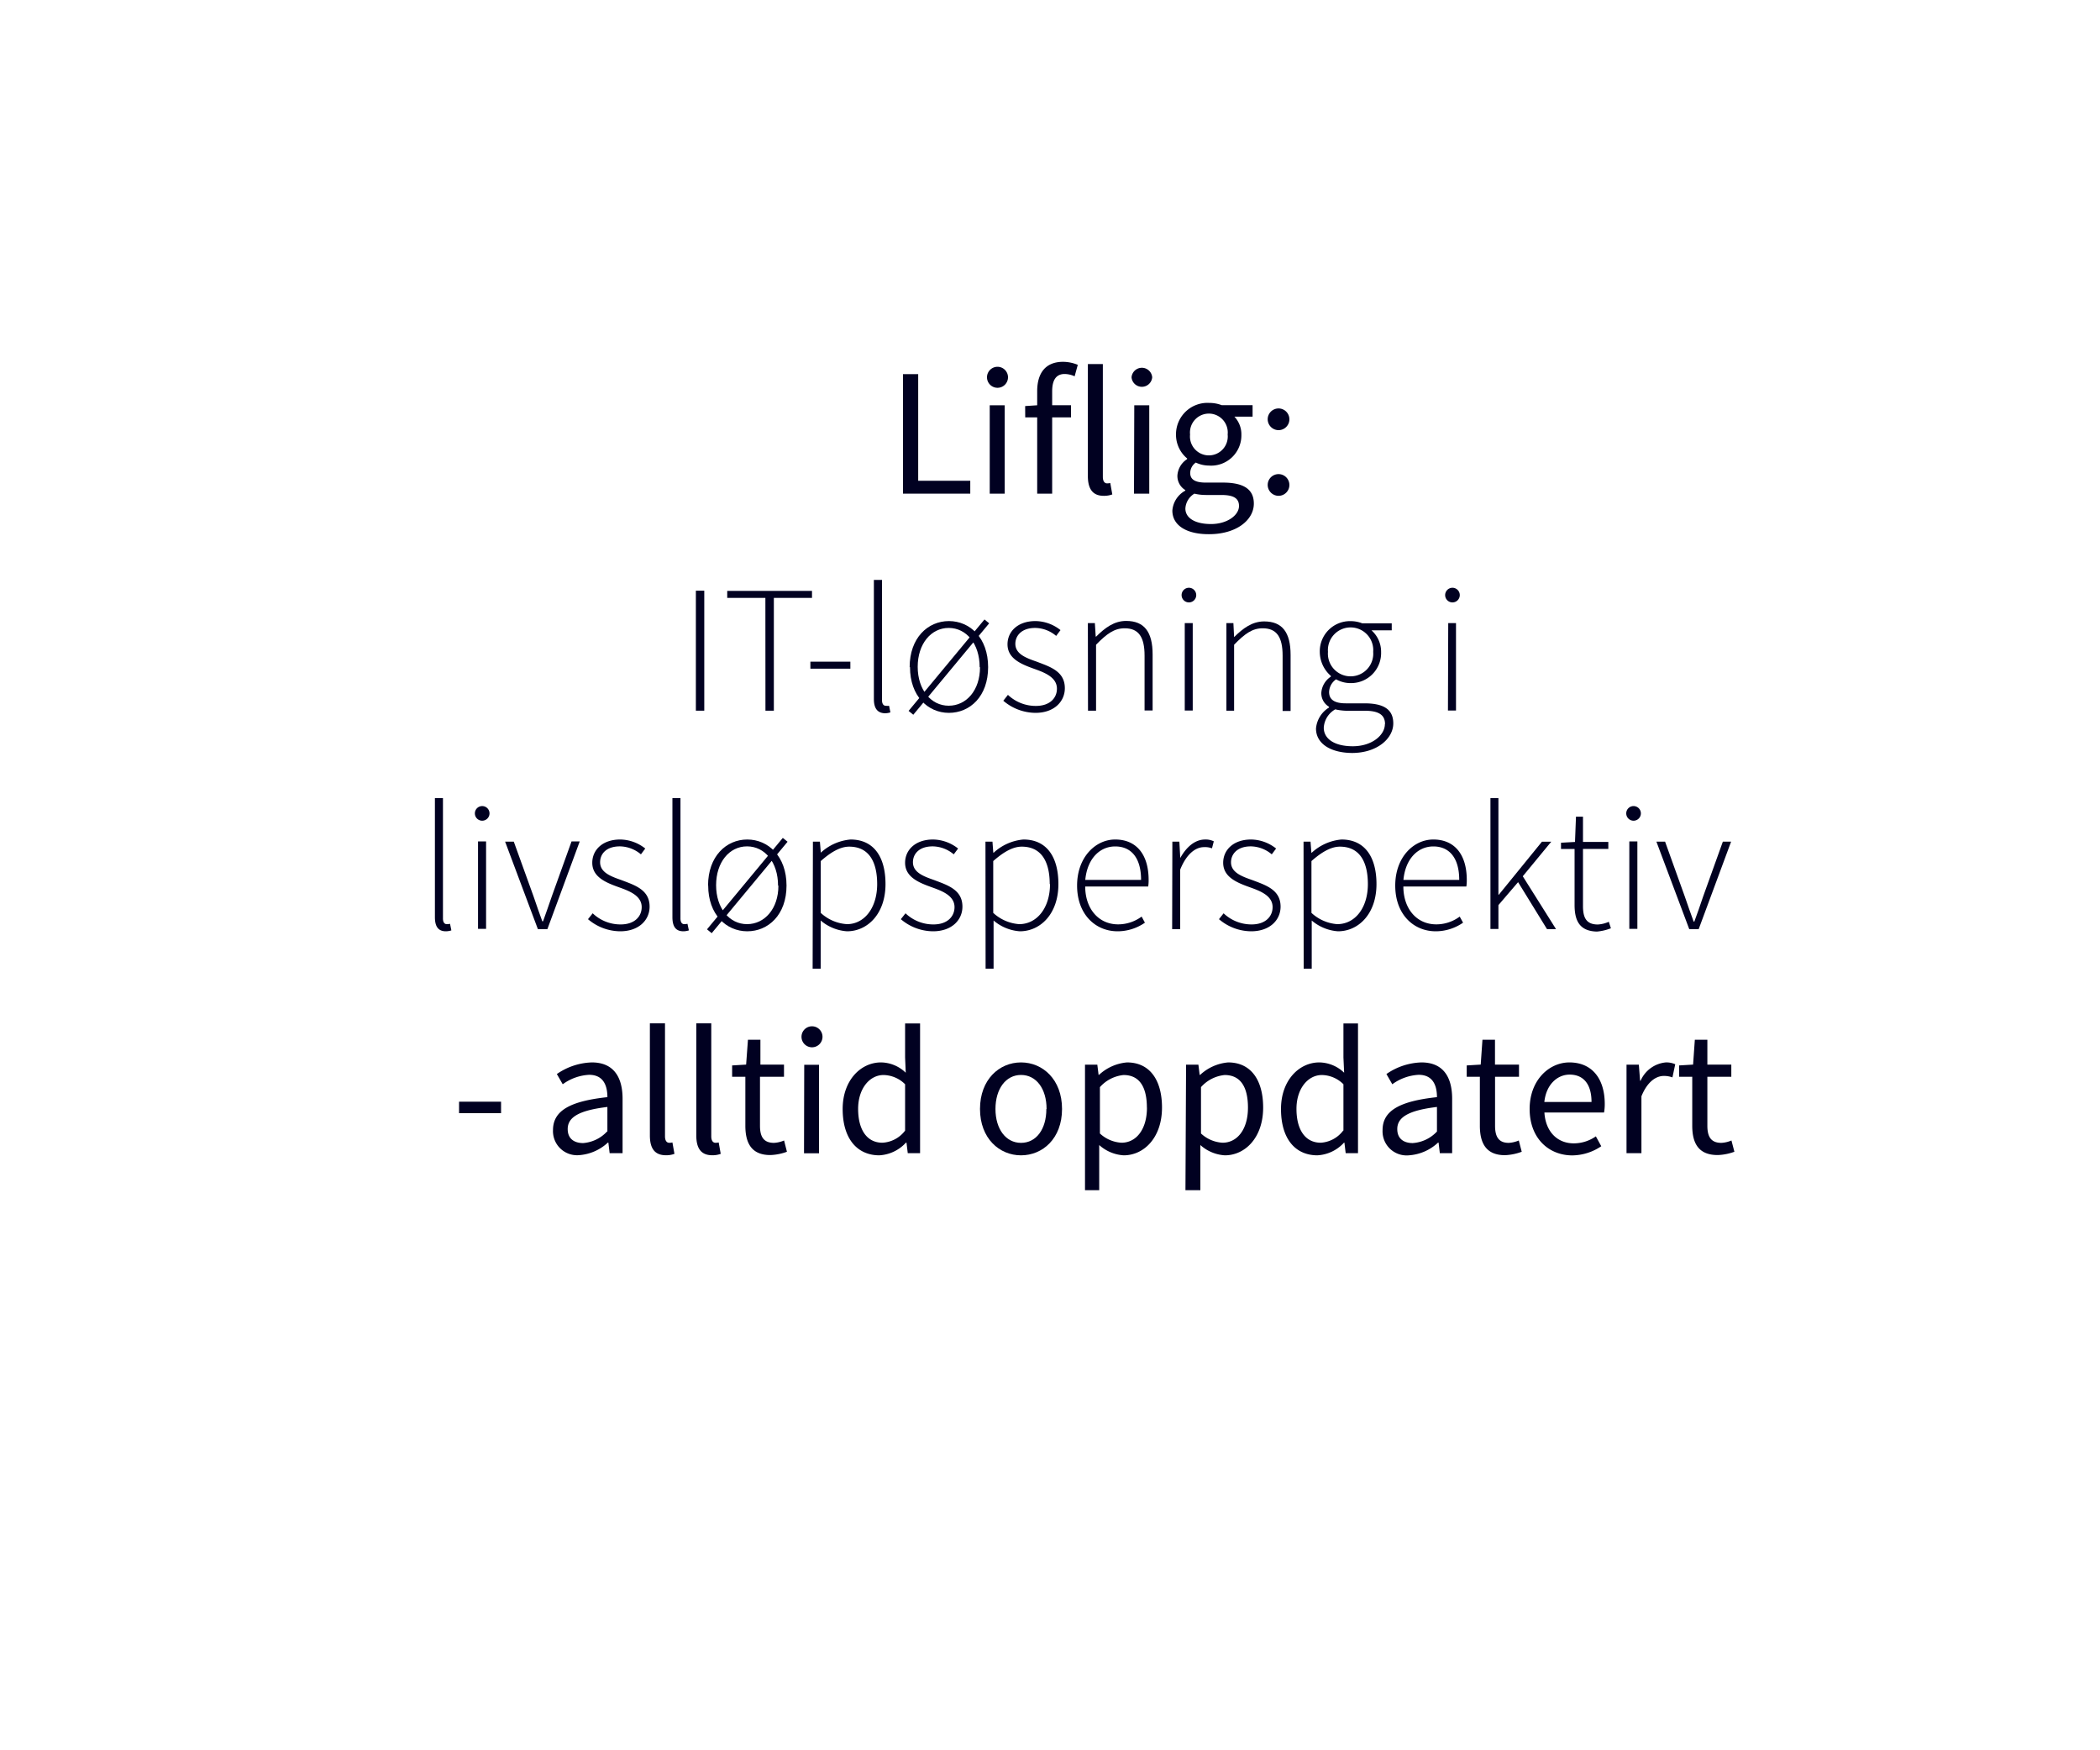 <svg id="Layer_1" data-name="Layer 1" xmlns="http://www.w3.org/2000/svg" viewBox="0 0 300 250"><defs><style>.cls-1{fill:#010121;}</style></defs><title>text</title><path class="cls-1" d="M129,53.44h2.17V68.67h7.44v1.84H129Z"/><path class="cls-1" d="M141,53.89a1.48,1.48,0,0,1,3,0,1.48,1.48,0,0,1-3,0Zm.39,4h2.14V70.51h-2.14Z"/><path class="cls-1" d="M146.45,58l1.82-.12H153v1.74h-6.54Zm1.72-2.12c0-2.57,1.17-4.2,3.7-4.2a5.6,5.6,0,0,1,2.1.43l-.45,1.64a3.49,3.49,0,0,0-1.43-.33c-1.2,0-1.78.84-1.78,2.47V70.51h-2.14Z"/><path class="cls-1" d="M155.41,68V52h2.14V68.12c0,.66.28.92.59.92a1.9,1.9,0,0,0,.47-.05l.29,1.63a3.4,3.4,0,0,1-1.23.2C156.07,70.82,155.41,69.79,155.41,68Z"/><path class="cls-1" d="M161.65,53.89a1.48,1.48,0,0,1,2.95,0,1.48,1.48,0,0,1-2.95,0Zm.39,4h2.14V70.51H162Z"/><path class="cls-1" d="M167.48,72.93a3.54,3.54,0,0,1,1.85-2.85V70a2.35,2.35,0,0,1-1.13-2.07,3,3,0,0,1,1.39-2.35v-.1A4.4,4.4,0,0,1,168,62.06a4.49,4.49,0,0,1,4.75-4.51,5,5,0,0,1,1.78.32h4.41v1.64h-2.6a3.66,3.66,0,0,1,1,2.6,4.32,4.32,0,0,1-4.62,4.39,4.46,4.46,0,0,1-1.89-.43,1.83,1.83,0,0,0-.8,1.49c0,.8.52,1.37,2.21,1.37h2.46c2.94,0,4.42.93,4.42,3,0,2.35-2.49,4.37-6.39,4.37C169.61,76.32,167.48,75.11,167.48,72.93Zm9.52-.66c0-1.17-.89-1.57-2.55-1.57h-2.18a7,7,0,0,1-1.64-.19,2.65,2.65,0,0,0-1.29,2.12c0,1.36,1.37,2.22,3.67,2.22S177,73.59,177,72.27Zm-1.62-10.21a2.7,2.7,0,1,0-5.37,0,2.7,2.7,0,1,0,5.37,0Z"/><path class="cls-1" d="M181.1,59.82a1.55,1.55,0,1,1,1.55,1.62A1.56,1.56,0,0,1,181.1,59.82Zm0,9.38a1.55,1.55,0,1,1,1.55,1.62A1.56,1.56,0,0,1,181.1,69.2Z"/><path class="cls-1" d="M99.41,84.37h1.2v17.14h-1.2Z"/><path class="cls-1" d="M109.34,85.4h-5.45v-1H116v1h-5.45v16.11h-1.2Z"/><path class="cls-1" d="M115.77,94.51h5.71v1h-5.71Z"/><path class="cls-1" d="M124.84,99.83v-17H126V100c0,.55.23.81.54.81a2.07,2.07,0,0,0,.47,0l.19.94a2.57,2.57,0,0,1-.83.13C125.36,101.82,124.84,101.2,124.84,99.83Z"/><path class="cls-1" d="M129.8,101.54l10.84-13.06.67.55-10.84,13.06Zm.15-6.25c0-4.18,2.6-6.58,5.61-6.58s5.6,2.4,5.6,6.58-2.6,6.53-5.6,6.53S130,99.42,130,95.29Zm10,0c0-3.34-1.9-5.6-4.42-5.6s-4.43,2.27-4.43,5.55,1.9,5.56,4.43,5.56S140,98.59,140,95.31Z"/><path class="cls-1" d="M143.33,100.09l.66-.84a5.77,5.77,0,0,0,4,1.58c2,0,3-1.14,3-2.46,0-1.57-1.62-2.25-3.06-2.77-1.88-.67-4-1.44-4-3.57,0-1.8,1.43-3.32,4-3.32A5.85,5.85,0,0,1,151.5,90l-.62.83a4.72,4.72,0,0,0-3-1.14c-1.95,0-2.83,1.12-2.83,2.27,0,1.43,1.47,2,3,2.53,1.93.74,4.07,1.37,4.07,3.81,0,1.88-1.5,3.52-4.2,3.52A7.14,7.14,0,0,1,143.33,100.09Z"/><path class="cls-1" d="M155.41,89h1l.12,1.93h.06c1.27-1.26,2.57-2.24,4.29-2.24,2.58,0,3.78,1.56,3.78,4.79v8h-1.15V93.65c0-2.65-.84-3.91-2.84-3.91-1.49,0-2.57.79-4.09,2.35v9.42h-1.15Z"/><path class="cls-1" d="M168.8,85a1,1,0,0,1,2.09,0,1,1,0,0,1-2.09,0Zm.45,4h1.14v12.49h-1.14Z"/><path class="cls-1" d="M175.2,89h1L176.3,91h0c1.28-1.26,2.58-2.24,4.3-2.24,2.58,0,3.77,1.56,3.77,4.79v8h-1.14V93.65c0-2.65-.84-3.91-2.85-3.91-1.49,0-2.56.79-4.08,2.35v9.42H175.2Z"/><path class="cls-1" d="M188,104.06a3.9,3.9,0,0,1,1.86-3v-.11a2.24,2.24,0,0,1-1.1-2,3,3,0,0,1,1.36-2.3v-.11a4.59,4.59,0,0,1-1.58-3.42,4.31,4.31,0,0,1,4.4-4.4,4.54,4.54,0,0,1,1.66.31h4.22v1h-2.9a4.08,4.08,0,0,1,1.38,3.13,4.29,4.29,0,0,1-4.36,4.41,4.18,4.18,0,0,1-2.07-.54,2.3,2.3,0,0,0-1,1.81c0,.9.52,1.62,2.38,1.62h2.67c2.81,0,4.12.9,4.12,2.87,0,2.15-2.3,4.22-5.9,4.22C190,107.52,188,106.17,188,104.06Zm9.86-.64c0-1.37-1-1.9-2.89-1.9h-2.68a8,8,0,0,1-1.54-.2,3.22,3.22,0,0,0-1.64,2.62c0,1.58,1.51,2.65,4.14,2.65C196,106.59,197.84,105,197.84,103.42Zm-1.69-10.31a3.24,3.24,0,1,0-6.46,0,3.24,3.24,0,1,0,6.46,0Z"/><path class="cls-1" d="M206.45,85a1,1,0,0,1,2.09,0,1,1,0,0,1-2.09,0Zm.44,4H208v12.49h-1.15Z"/><path class="cls-1" d="M62.13,131V114h1.15v17.19c0,.55.22.81.54.81a2.07,2.07,0,0,0,.47-.05l.19.94a2.57,2.57,0,0,1-.83.13C62.65,133,62.13,132.4,62.13,131Z"/><path class="cls-1" d="M67.84,116.18a1,1,0,0,1,2.09,0,1,1,0,0,1-2.09,0Zm.45,4h1.15v12.49H68.29Z"/><path class="cls-1" d="M72.16,120.22H73.4L76.21,128c.4,1.21.86,2.47,1.26,3.59h.11c.4-1.12.85-2.38,1.26-3.59l2.81-7.82h1.17L78.2,132.71H76.84Z"/><path class="cls-1" d="M84,131.29l.67-.84a5.73,5.73,0,0,0,4,1.59c2,0,3-1.15,3-2.47,0-1.57-1.62-2.25-3.06-2.77-1.88-.67-4-1.44-4-3.57,0-1.8,1.43-3.32,4-3.32a5.86,5.86,0,0,1,3.57,1.29l-.62.83a4.77,4.77,0,0,0-3-1.14c-2,0-2.83,1.12-2.83,2.27,0,1.43,1.47,2,3,2.53,1.93.74,4.07,1.37,4.07,3.81,0,1.88-1.5,3.52-4.2,3.52A7.16,7.16,0,0,1,84,131.29Z"/><path class="cls-1" d="M96.06,131V114h1.15v17.19c0,.55.22.81.54.81a2,2,0,0,0,.46-.05l.2.94a2.57,2.57,0,0,1-.83.13C96.58,133,96.06,132.4,96.06,131Z"/><path class="cls-1" d="M101,132.74l10.83-13.06.68.55-10.84,13.06Zm.15-6.25c0-4.18,2.6-6.58,5.6-6.58s5.61,2.4,5.61,6.58-2.61,6.53-5.61,6.53S101.17,130.62,101.17,126.49Zm10,0c0-3.34-1.9-5.6-4.43-5.6s-4.42,2.27-4.42,5.55,1.9,5.56,4.42,5.56S111.2,129.79,111.2,126.51Z"/><path class="cls-1" d="M116.13,120.22h1l.13,1.57h0a7.21,7.21,0,0,1,4.24-1.88c3.35,0,5,2.51,5,6.37,0,4.24-2.56,6.74-5.5,6.74a6.48,6.48,0,0,1-3.76-1.54l0,2.31v4.57h-1.15Zm9.18,6.06c0-3.06-1.09-5.35-4-5.35-1.24,0-2.55.73-4.06,2.06v7.4A6.07,6.07,0,0,0,121,132C123.49,132,125.31,129.67,125.31,126.28Z"/><path class="cls-1" d="M128.69,131.29l.67-.84a5.73,5.73,0,0,0,4,1.59c2,0,3-1.15,3-2.47,0-1.57-1.62-2.25-3.06-2.77-1.88-.67-4-1.44-4-3.57,0-1.8,1.43-3.32,4-3.32a5.88,5.88,0,0,1,3.57,1.29l-.62.83a4.77,4.77,0,0,0-3-1.14c-2,0-2.83,1.12-2.83,2.27,0,1.43,1.47,2,3,2.53,1.93.74,4.07,1.37,4.07,3.81,0,1.88-1.5,3.52-4.2,3.52A7.16,7.16,0,0,1,128.69,131.29Z"/><path class="cls-1" d="M140.78,120.22h1l.12,1.57h.06a7.18,7.18,0,0,1,4.24-1.88c3.35,0,5,2.51,5,6.37,0,4.24-2.56,6.74-5.51,6.74a6.48,6.48,0,0,1-3.75-1.54v6.88h-1.14Zm9.18,6.06c0-3.06-1.09-5.35-4-5.35-1.24,0-2.56.73-4.07,2.06v7.4A6.09,6.09,0,0,0,145.6,132C148.14,132,150,129.67,150,126.28Z"/><path class="cls-1" d="M153.87,126.49c0-4.07,2.65-6.58,5.44-6.58,3,0,4.78,2.1,4.78,5.78a5.81,5.81,0,0,1-.06.93h-9c0,3.15,1.89,5.41,4.7,5.41a5.66,5.66,0,0,0,3.36-1.11l.47.87a6.87,6.87,0,0,1-3.94,1.23C156.45,133,153.87,130.57,153.87,126.49Zm9.14-.81c0-3.19-1.44-4.78-3.69-4.78s-4,1.79-4.28,4.78Z"/><path class="cls-1" d="M167.48,120.22h1l.13,2.33h0c.85-1.53,2.07-2.64,3.55-2.64a2.64,2.64,0,0,1,1.24.26l-.26,1A2.81,2.81,0,0,0,172,121c-1.12,0-2.45.85-3.4,3.21v8.5h-1.15Z"/><path class="cls-1" d="M174.14,131.29l.66-.84a5.78,5.78,0,0,0,4,1.59c2,0,3-1.15,3-2.47,0-1.57-1.62-2.25-3.06-2.77-1.88-.67-4-1.44-4-3.57,0-1.8,1.43-3.32,4-3.32a5.85,5.85,0,0,1,3.56,1.29l-.62.83a4.73,4.73,0,0,0-3-1.14c-1.94,0-2.82,1.12-2.82,2.27,0,1.43,1.47,2,3,2.53,1.94.74,4.08,1.37,4.08,3.81,0,1.88-1.5,3.52-4.21,3.52A7.14,7.14,0,0,1,174.14,131.29Z"/><path class="cls-1" d="M186.22,120.22h1l.12,1.57h.06a7.18,7.18,0,0,1,4.24-1.88c3.34,0,5,2.51,5,6.37,0,4.24-2.56,6.74-5.5,6.74a6.48,6.48,0,0,1-3.75-1.54v6.88h-1.15Zm9.19,6.06c0-3.06-1.09-5.35-4-5.35-1.23,0-2.55.73-4.06,2.06v7.4a6.07,6.07,0,0,0,3.68,1.61C193.59,132,195.41,129.67,195.41,126.28Z"/><path class="cls-1" d="M199.32,126.49c0-4.07,2.64-6.58,5.44-6.58,3,0,4.78,2.1,4.78,5.78a5.81,5.81,0,0,1-.06.93h-9c0,3.15,1.88,5.41,4.7,5.41a5.61,5.61,0,0,0,3.35-1.11l.48.87a6.89,6.89,0,0,1-3.94,1.23C201.9,133,199.32,130.57,199.32,126.49Zm9.14-.81c0-3.19-1.45-4.78-3.69-4.78s-4,1.79-4.28,4.78Z"/><path class="cls-1" d="M212.92,114h1.14v13.79h.06l6.16-7.57h1.33l-4.07,4.94,4.75,7.55H221L216.87,126l-2.81,3.28v3.41h-1.14Z"/><path class="cls-1" d="M224.94,129.26v-8H223v-.89l2-.11.14-3.61h1v3.61h3.62v1h-3.62v8.12c0,1.6.4,2.67,2.12,2.67a4.42,4.42,0,0,0,1.57-.39l.3.93a7.33,7.33,0,0,1-2,.47C225.64,133,224.94,131.49,224.94,129.26Z"/><path class="cls-1" d="M232.32,116.18a1,1,0,0,1,2.09,0,1,1,0,0,1-2.09,0Zm.44,4h1.15v12.49h-1.15Z"/><path class="cls-1" d="M236.63,120.22h1.24l2.81,7.82c.41,1.21.86,2.47,1.27,3.59h.1c.41-1.12.86-2.38,1.26-3.59l2.81-7.82h1.18l-4.63,12.49h-1.35Z"/><path class="cls-1" d="M65.58,157.36h6V159h-6Z"/><path class="cls-1" d="M79,161.42c0-2.75,2.38-4.13,7.77-4.71,0-1.63-.55-3.19-2.61-3.19a7,7,0,0,0-3.77,1.35l-.84-1.46a9.23,9.23,0,0,1,5-1.66c3.08,0,4.39,2.06,4.39,5.2v7.76H87.09l-.18-1.51h-.07A6.73,6.73,0,0,1,82.66,165,3.44,3.44,0,0,1,79,161.42Zm7.77.2v-3.51c-4.24.51-5.67,1.55-5.67,3.16,0,1.44,1,2,2.21,2A5.2,5.2,0,0,0,86.72,161.62Z"/><path class="cls-1" d="M92.84,162.17v-16H95v16.14c0,.66.28.92.6.92a1.87,1.87,0,0,0,.46-.05l.29,1.63a3.4,3.4,0,0,1-1.23.2C93.5,165,92.84,164,92.84,162.17Z"/><path class="cls-1" d="M99.47,162.17v-16h2.14v16.14c0,.66.28.92.6.92a1.87,1.87,0,0,0,.46-.05l.29,1.63a3.4,3.4,0,0,1-1.23.2C100.13,165,99.47,164,99.47,162.17Z"/><path class="cls-1" d="M106.48,160.8v-7h-1.89v-1.62l2-.12.26-3.55h1.78v3.55H112v1.74h-3.43v7c0,1.54.5,2.44,2,2.44a4.21,4.21,0,0,0,1.44-.34l.41,1.61a7.61,7.61,0,0,1-2.34.47C107.39,165,106.48,163.31,106.48,160.8Z"/><path class="cls-1" d="M114.5,148.09a1.48,1.48,0,0,1,3,0,1.48,1.48,0,0,1-3,0Zm.39,4H117v12.64h-2.14Z"/><path class="cls-1" d="M120.38,158.4c0-4.1,2.59-6.65,5.47-6.65a5.17,5.17,0,0,1,3.54,1.47l-.09-2.17v-4.87h2.14v18.53h-1.76l-.18-1.5h-.08a5.56,5.56,0,0,1-3.83,1.81C122.43,165,120.38,162.62,120.38,158.4Zm8.92,3.09v-6.62a4.46,4.46,0,0,0-3.08-1.32c-2,0-3.63,1.95-3.63,4.83,0,3,1.26,4.84,3.47,4.84A4.35,4.35,0,0,0,129.3,161.49Z"/><path class="cls-1" d="M140,158.4c0-4.21,2.76-6.65,5.86-6.65s5.86,2.44,5.86,6.65-2.76,6.62-5.86,6.62S140,162.59,140,158.4Zm9.51,0c0-2.89-1.47-4.86-3.65-4.86s-3.65,2-3.65,4.86,1.48,4.84,3.65,4.84S149.48,161.3,149.48,158.4Z"/><path class="cls-1" d="M155,152.07h1.76l.18,1.46H157a6.69,6.69,0,0,1,4-1.78c3.27,0,5,2.54,5,6.45,0,4.3-2.58,6.82-5.47,6.82a5.74,5.74,0,0,1-3.5-1.47l0,2.21V170H155Zm8.84,6.14c0-2.79-.95-4.66-3.33-4.66a5.2,5.2,0,0,0-3.38,1.73v6.62a4.93,4.93,0,0,0,3.08,1.32C162.31,163.22,163.85,161.33,163.85,158.21Z"/><path class="cls-1" d="M169.44,152.07h1.76l.18,1.46h.07a6.69,6.69,0,0,1,4-1.78c3.27,0,5,2.54,5,6.45,0,4.3-2.58,6.82-5.47,6.82a5.74,5.74,0,0,1-3.5-1.47l0,2.21V170h-2.13Zm8.84,6.14c0-2.79-.95-4.66-3.33-4.66a5.2,5.2,0,0,0-3.38,1.73v6.62a4.93,4.93,0,0,0,3.08,1.32C176.74,163.22,178.28,161.33,178.28,158.21Z"/><path class="cls-1" d="M183,158.4c0-4.1,2.59-6.65,5.47-6.65a5.21,5.21,0,0,1,3.55,1.47l-.1-2.17v-4.87H194v18.53h-1.76l-.18-1.5H192a5.54,5.54,0,0,1-3.83,1.81C185,165,183,162.62,183,158.4Zm8.92,3.09v-6.62a4.45,4.45,0,0,0-3.08-1.32c-2,0-3.63,1.95-3.63,4.83,0,3,1.26,4.84,3.47,4.84A4.34,4.34,0,0,0,191.88,161.49Z"/><path class="cls-1" d="M197.51,161.42c0-2.75,2.38-4.13,7.77-4.71,0-1.63-.55-3.19-2.61-3.19a7,7,0,0,0-3.77,1.35l-.84-1.46a9.22,9.22,0,0,1,5-1.66c3.09,0,4.39,2.06,4.39,5.2v7.76h-1.76l-.18-1.51h-.07a6.75,6.75,0,0,1-4.18,1.82A3.44,3.44,0,0,1,197.51,161.42Zm7.77.2v-3.51c-4.24.51-5.67,1.55-5.67,3.16,0,1.44,1,2,2.21,2A5.22,5.22,0,0,0,205.28,161.62Z"/><path class="cls-1" d="M211.41,160.8v-7h-1.88v-1.62l2-.12.25-3.55h1.79v3.55H217v1.74h-3.42v7c0,1.54.5,2.44,1.95,2.44a4.21,4.21,0,0,0,1.44-.34l.42,1.61A7.67,7.67,0,0,1,215,165C212.32,165,211.41,163.31,211.41,160.8Z"/><path class="cls-1" d="M218.52,158.4c0-4.11,2.77-6.65,5.68-6.65,3.23,0,5.05,2.32,5.05,5.94a6.85,6.85,0,0,1-.1,1.21h-8.52c.16,2.68,1.79,4.41,4.2,4.41a5.52,5.52,0,0,0,3.15-1l.77,1.41a7.49,7.49,0,0,1-4.18,1.31C221.2,165,218.52,162.55,218.52,158.4Zm8.84-1c0-2.53-1.14-3.91-3.12-3.91-1.78,0-3.36,1.43-3.62,3.91Z"/><path class="cls-1" d="M232.36,152.07h1.76l.18,2.3h.07a4.36,4.36,0,0,1,3.6-2.62,3.07,3.07,0,0,1,1.35.26l-.4,1.88a3.49,3.49,0,0,0-1.23-.21c-1.07,0-2.34.77-3.2,2.91v8.12h-2.13Z"/><path class="cls-1" d="M241.75,160.8v-7h-1.88v-1.62l2-.12.25-3.55h1.79v3.55h3.42v1.74h-3.42v7c0,1.54.5,2.44,2,2.44a4.21,4.21,0,0,0,1.44-.34l.42,1.61a7.67,7.67,0,0,1-2.35.47C242.66,165,241.75,163.31,241.75,160.8Z"/></svg>